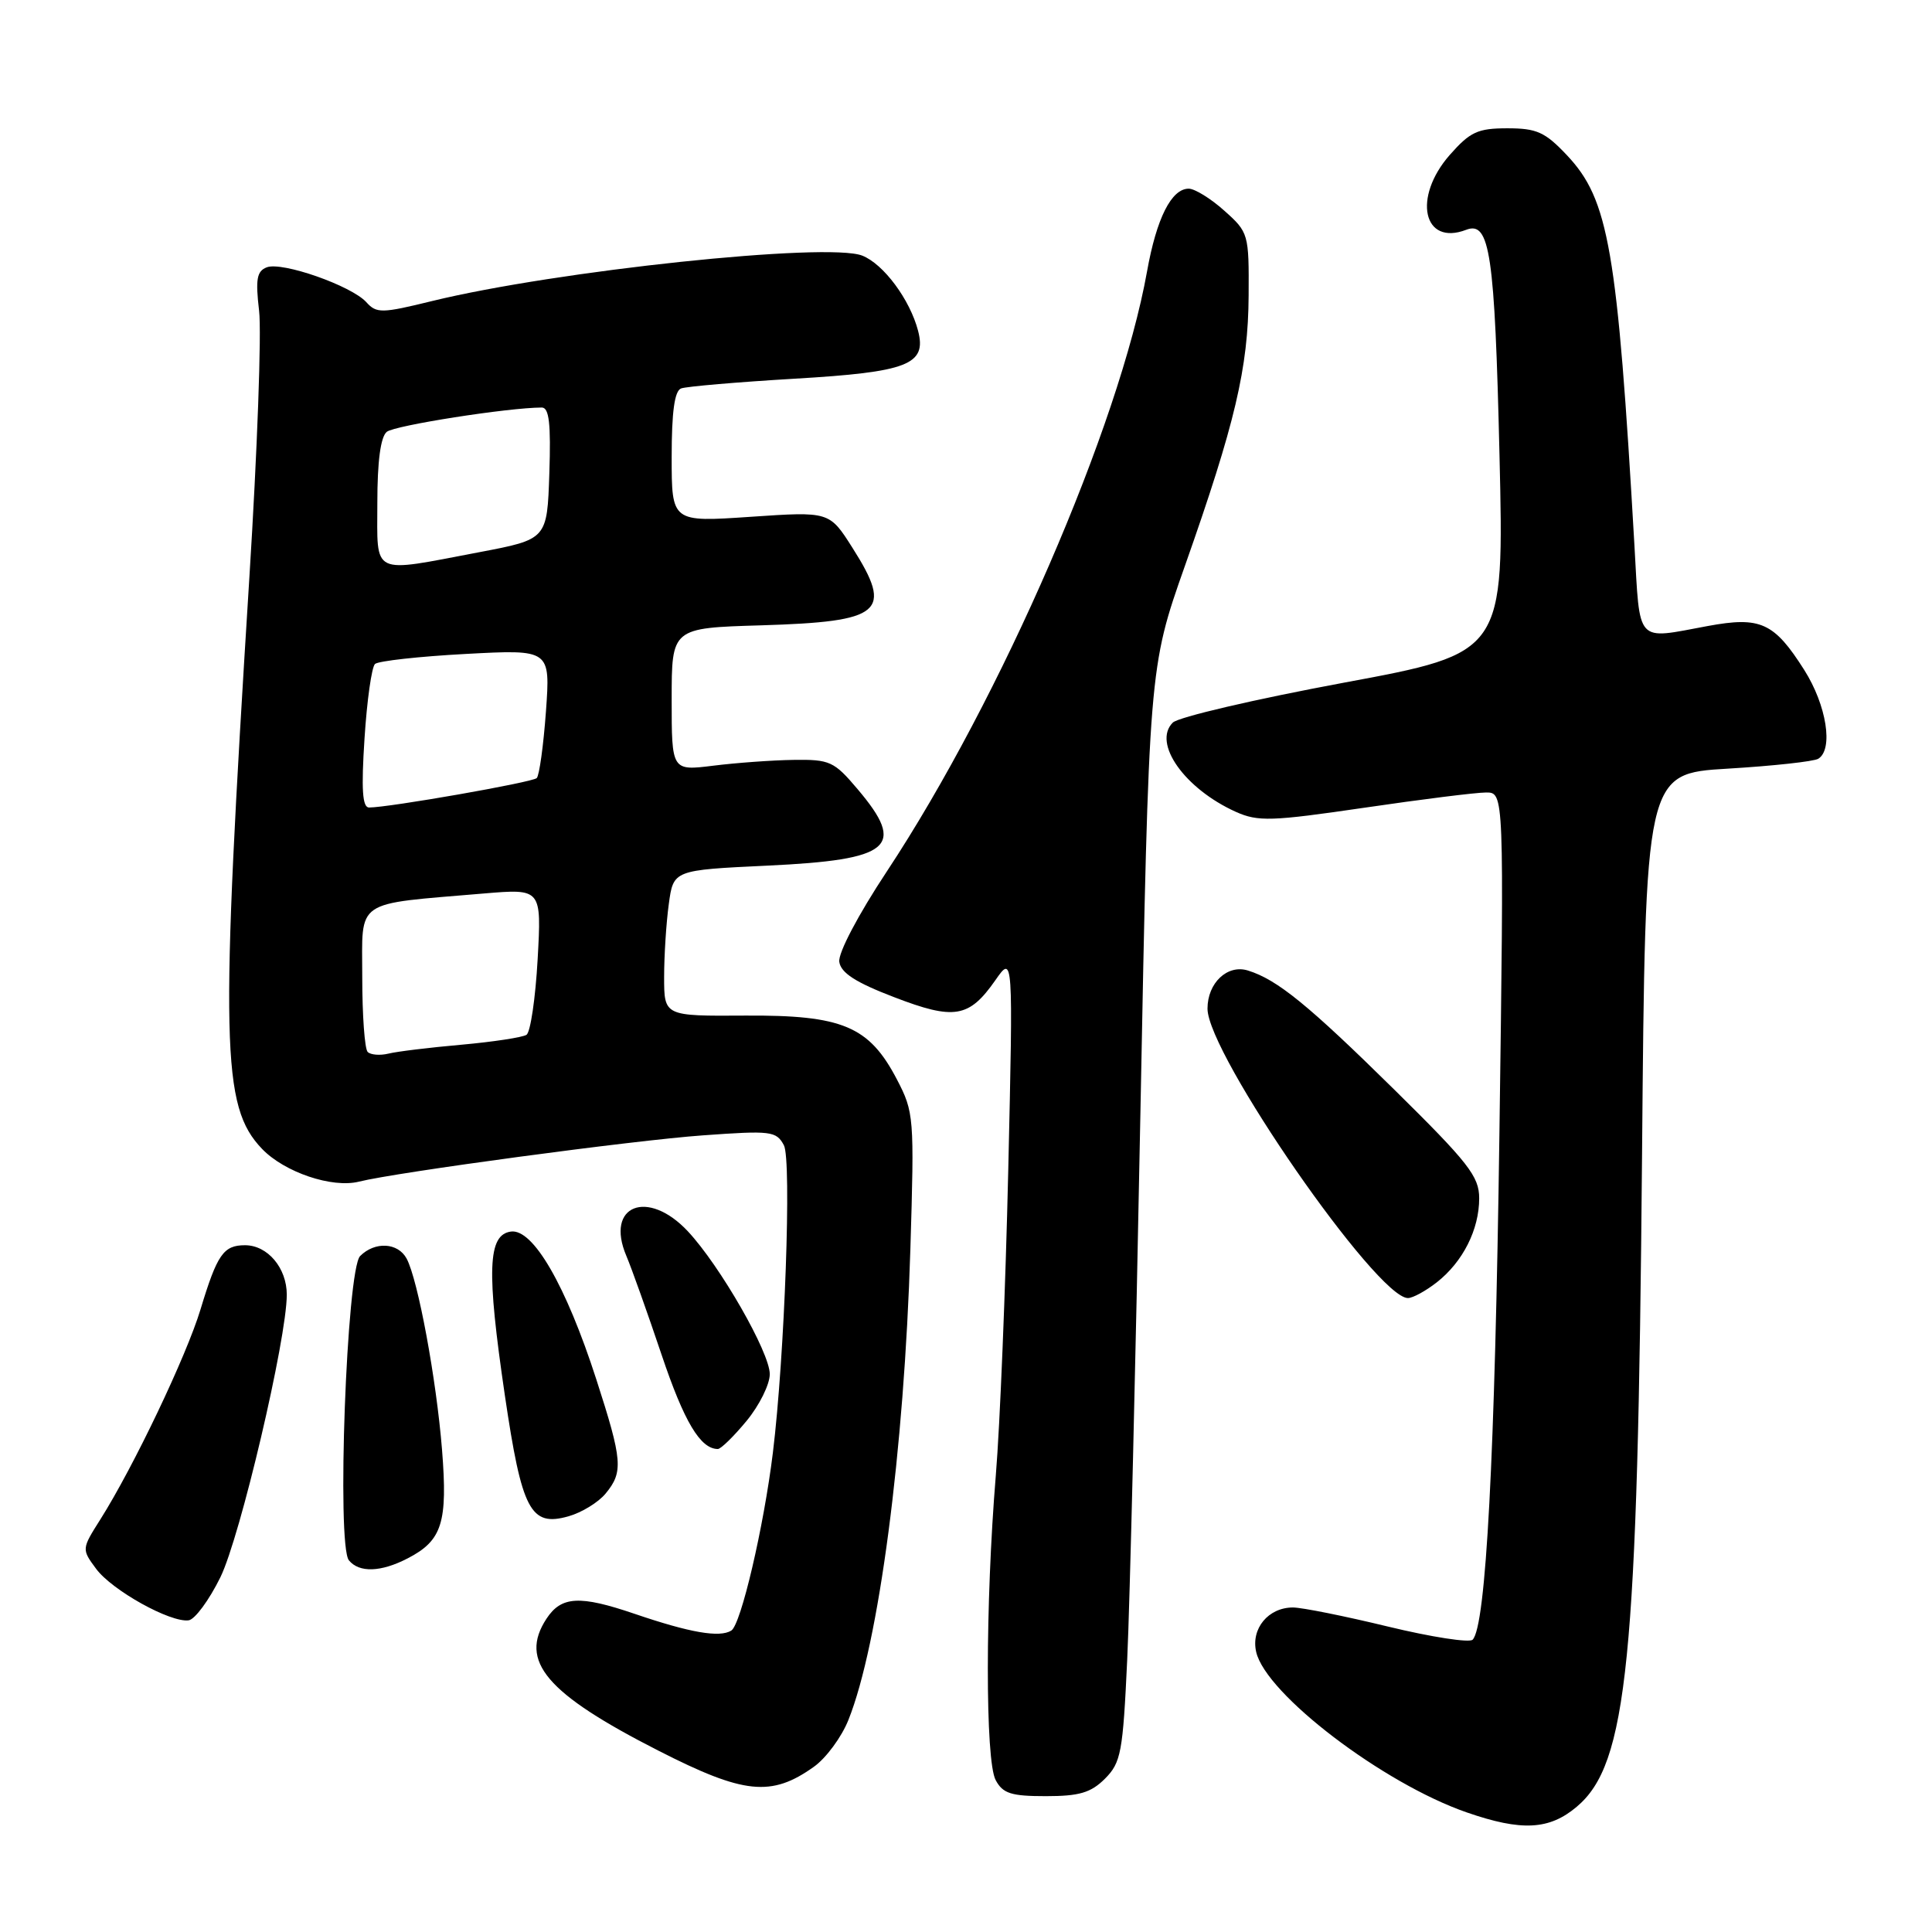 <?xml version="1.0" encoding="UTF-8" standalone="no"?>
<!DOCTYPE svg PUBLIC "-//W3C//DTD SVG 1.1//EN" "http://www.w3.org/Graphics/SVG/1.1/DTD/svg11.dtd" >
<svg xmlns="http://www.w3.org/2000/svg" xmlns:xlink="http://www.w3.org/1999/xlink" version="1.1" viewBox="0 0 256 256">
 <g >
 <path fill="currentColor"
d=" M 208.92 239.41 C 215.65 233.75 217.01 220.25 217.58 153.00 C 218.01 102.50 218.01 102.50 228.94 101.85 C 234.95 101.49 240.34 100.90 240.93 100.54 C 242.96 99.29 242.03 93.44 239.07 88.77 C 235.08 82.48 233.28 81.66 226.29 82.95 C 216.63 84.74 217.33 85.50 216.57 72.25 C 214.31 33.02 213.18 26.45 207.62 20.56 C 204.73 17.50 203.63 17.00 199.74 17.00 C 195.80 17.00 194.80 17.47 192.10 20.53 C 187.15 26.17 188.57 32.64 194.28 30.45 C 197.42 29.24 198.06 33.60 198.69 60.26 C 199.31 86.52 199.31 86.52 178.01 90.47 C 166.30 92.65 156.12 95.02 155.40 95.75 C 152.68 98.46 156.97 104.52 163.77 107.58 C 166.70 108.89 168.47 108.83 180.77 107.03 C 188.32 105.92 195.58 105.01 196.90 105.01 C 199.30 105.00 199.30 105.00 198.68 150.25 C 198.09 193.05 196.90 215.50 195.13 217.27 C 194.70 217.70 189.66 216.92 183.92 215.53 C 178.19 214.14 172.52 213.00 171.32 213.00 C 168.06 213.00 165.74 215.80 166.45 218.89 C 167.73 224.48 183.29 236.33 194.37 240.16 C 201.62 242.67 205.28 242.48 208.92 239.41 Z  M 146.42 235.68 C 148.54 233.55 148.79 232.20 149.36 219.93 C 149.71 212.54 150.49 179.95 151.11 147.50 C 152.24 88.50 152.24 88.50 157.00 75.00 C 163.67 56.09 165.39 48.78 165.45 39.17 C 165.50 31.00 165.44 30.78 162.23 27.92 C 160.44 26.31 158.31 25.00 157.51 25.00 C 155.22 25.00 153.25 28.92 151.99 35.96 C 148.34 56.36 132.66 92.54 117.51 115.47 C 113.70 121.23 111.04 126.29 111.21 127.45 C 111.42 128.91 113.38 130.18 118.45 132.12 C 126.45 135.20 128.40 134.87 131.88 129.90 C 134.25 126.50 134.25 126.50 133.60 155.00 C 133.24 170.68 132.50 188.90 131.95 195.50 C 130.55 212.47 130.54 233.27 131.93 235.87 C 132.88 237.65 133.98 238.00 138.58 238.00 C 143.01 238.00 144.55 237.55 146.42 235.68 Z  M 107.84 234.11 C 109.45 232.97 111.52 230.17 112.42 227.90 C 116.45 217.83 119.81 192.31 120.63 165.50 C 121.16 148.03 121.11 147.37 118.84 143.02 C 115.16 135.97 111.62 134.49 98.75 134.57 C 88.00 134.64 88.00 134.64 88.00 129.46 C 88.00 126.61 88.28 122.26 88.62 119.79 C 89.23 115.29 89.23 115.29 101.69 114.70 C 118.13 113.93 120.13 112.23 113.63 104.56 C 110.52 100.88 109.95 100.62 105.15 100.69 C 102.32 100.73 97.53 101.08 94.50 101.46 C 89.00 102.14 89.00 102.14 89.00 92.68 C 89.00 83.21 89.00 83.21 100.85 82.86 C 116.95 82.37 118.39 81.15 112.95 72.58 C 109.90 67.77 109.90 67.77 99.45 68.48 C 89.00 69.19 89.00 69.19 89.00 60.56 C 89.00 54.58 89.38 51.79 90.25 51.47 C 90.94 51.21 97.70 50.63 105.28 50.18 C 120.30 49.30 122.82 48.32 121.65 43.83 C 120.57 39.69 117.07 34.98 114.25 33.87 C 109.64 32.07 73.70 35.87 57.25 39.89 C 50.57 41.53 49.89 41.54 48.54 40.04 C 46.56 37.86 37.38 34.64 35.35 35.42 C 34.03 35.93 33.84 36.99 34.33 41.17 C 34.67 43.99 34.09 59.84 33.05 76.40 C 29.15 138.51 29.33 146.60 34.72 152.23 C 37.69 155.33 44.01 157.47 47.58 156.57 C 52.52 155.33 83.99 151.09 93.15 150.44 C 102.17 149.79 102.86 149.87 103.87 151.75 C 104.91 153.70 103.98 179.67 102.41 192.50 C 101.20 202.35 98.18 215.27 96.90 216.06 C 95.35 217.02 91.45 216.35 84.09 213.84 C 76.81 211.36 74.38 211.49 72.41 214.49 C 68.73 220.11 72.36 224.39 87.28 231.99 C 98.57 237.75 102.21 238.13 107.84 234.11 Z  M 29.20 209.00 C 31.84 203.62 38.00 177.39 38.00 171.55 C 38.00 168.01 35.46 165.00 32.47 165.00 C 29.61 165.00 28.78 166.20 26.57 173.50 C 24.70 179.68 17.72 194.32 13.31 201.31 C 10.81 205.26 10.81 205.27 12.74 207.88 C 14.85 210.73 22.58 215.03 25.00 214.70 C 25.82 214.59 27.71 212.03 29.20 209.00 Z  M 54.02 206.49 C 58.59 204.13 59.34 201.76 58.57 192.08 C 57.82 182.75 55.39 169.59 53.88 166.77 C 52.73 164.64 49.68 164.47 47.72 166.43 C 45.93 168.21 44.59 204.72 46.23 206.75 C 47.59 208.42 50.47 208.33 54.02 206.49 Z  M 80.25 197.90 C 82.61 195.04 82.49 193.53 79.01 182.76 C 74.99 170.32 70.63 162.77 67.69 163.19 C 64.63 163.62 64.46 168.32 66.89 184.85 C 69.15 200.17 70.29 202.34 75.32 200.92 C 77.07 200.43 79.29 199.07 80.25 197.90 Z  M 98.93 188.27 C 100.62 186.22 102.00 183.44 102.00 182.08 C 102.00 179.21 95.42 167.73 91.15 163.16 C 85.82 157.46 80.15 159.71 82.99 166.40 C 83.71 168.10 85.81 174.00 87.66 179.50 C 90.65 188.39 92.80 192.00 95.12 192.00 C 95.52 192.00 97.24 190.32 98.93 188.27 Z  M 190.39 169.91 C 193.85 167.19 196.00 162.92 196.00 158.78 C 196.00 155.88 194.59 154.08 184.75 144.38 C 173.36 133.16 169.24 129.80 165.36 128.60 C 162.64 127.75 160.00 130.24 160.00 133.65 C 160.00 139.63 182.42 172.00 186.56 172.00 C 187.20 172.00 188.92 171.06 190.39 169.91 Z  M 48.72 139.39 C 48.32 138.99 48.00 134.52 48.00 129.45 C 48.00 119.01 46.75 119.87 64.13 118.39 C 71.76 117.75 71.76 117.75 71.24 127.12 C 70.95 132.28 70.29 136.78 69.76 137.12 C 69.23 137.46 65.36 138.05 61.15 138.43 C 56.94 138.80 52.59 139.33 51.47 139.61 C 50.35 139.88 49.12 139.78 48.72 139.39 Z  M 48.30 97.86 C 48.62 92.83 49.25 88.38 49.69 87.98 C 50.14 87.58 55.55 86.98 61.72 86.65 C 72.93 86.05 72.93 86.05 72.34 94.28 C 72.01 98.80 71.46 102.77 71.12 103.10 C 70.54 103.67 51.53 107.00 48.90 107.00 C 48.02 107.00 47.86 104.60 48.30 97.86 Z  M 50.00 66.62 C 50.00 61.13 50.43 57.89 51.25 57.22 C 52.29 56.37 67.34 54.01 71.79 54.00 C 72.76 54.00 73.01 56.12 72.79 62.73 C 72.50 71.46 72.50 71.46 63.50 73.17 C 49.01 75.92 50.00 76.40 50.00 66.62 Z "/>
</g>
</svg>